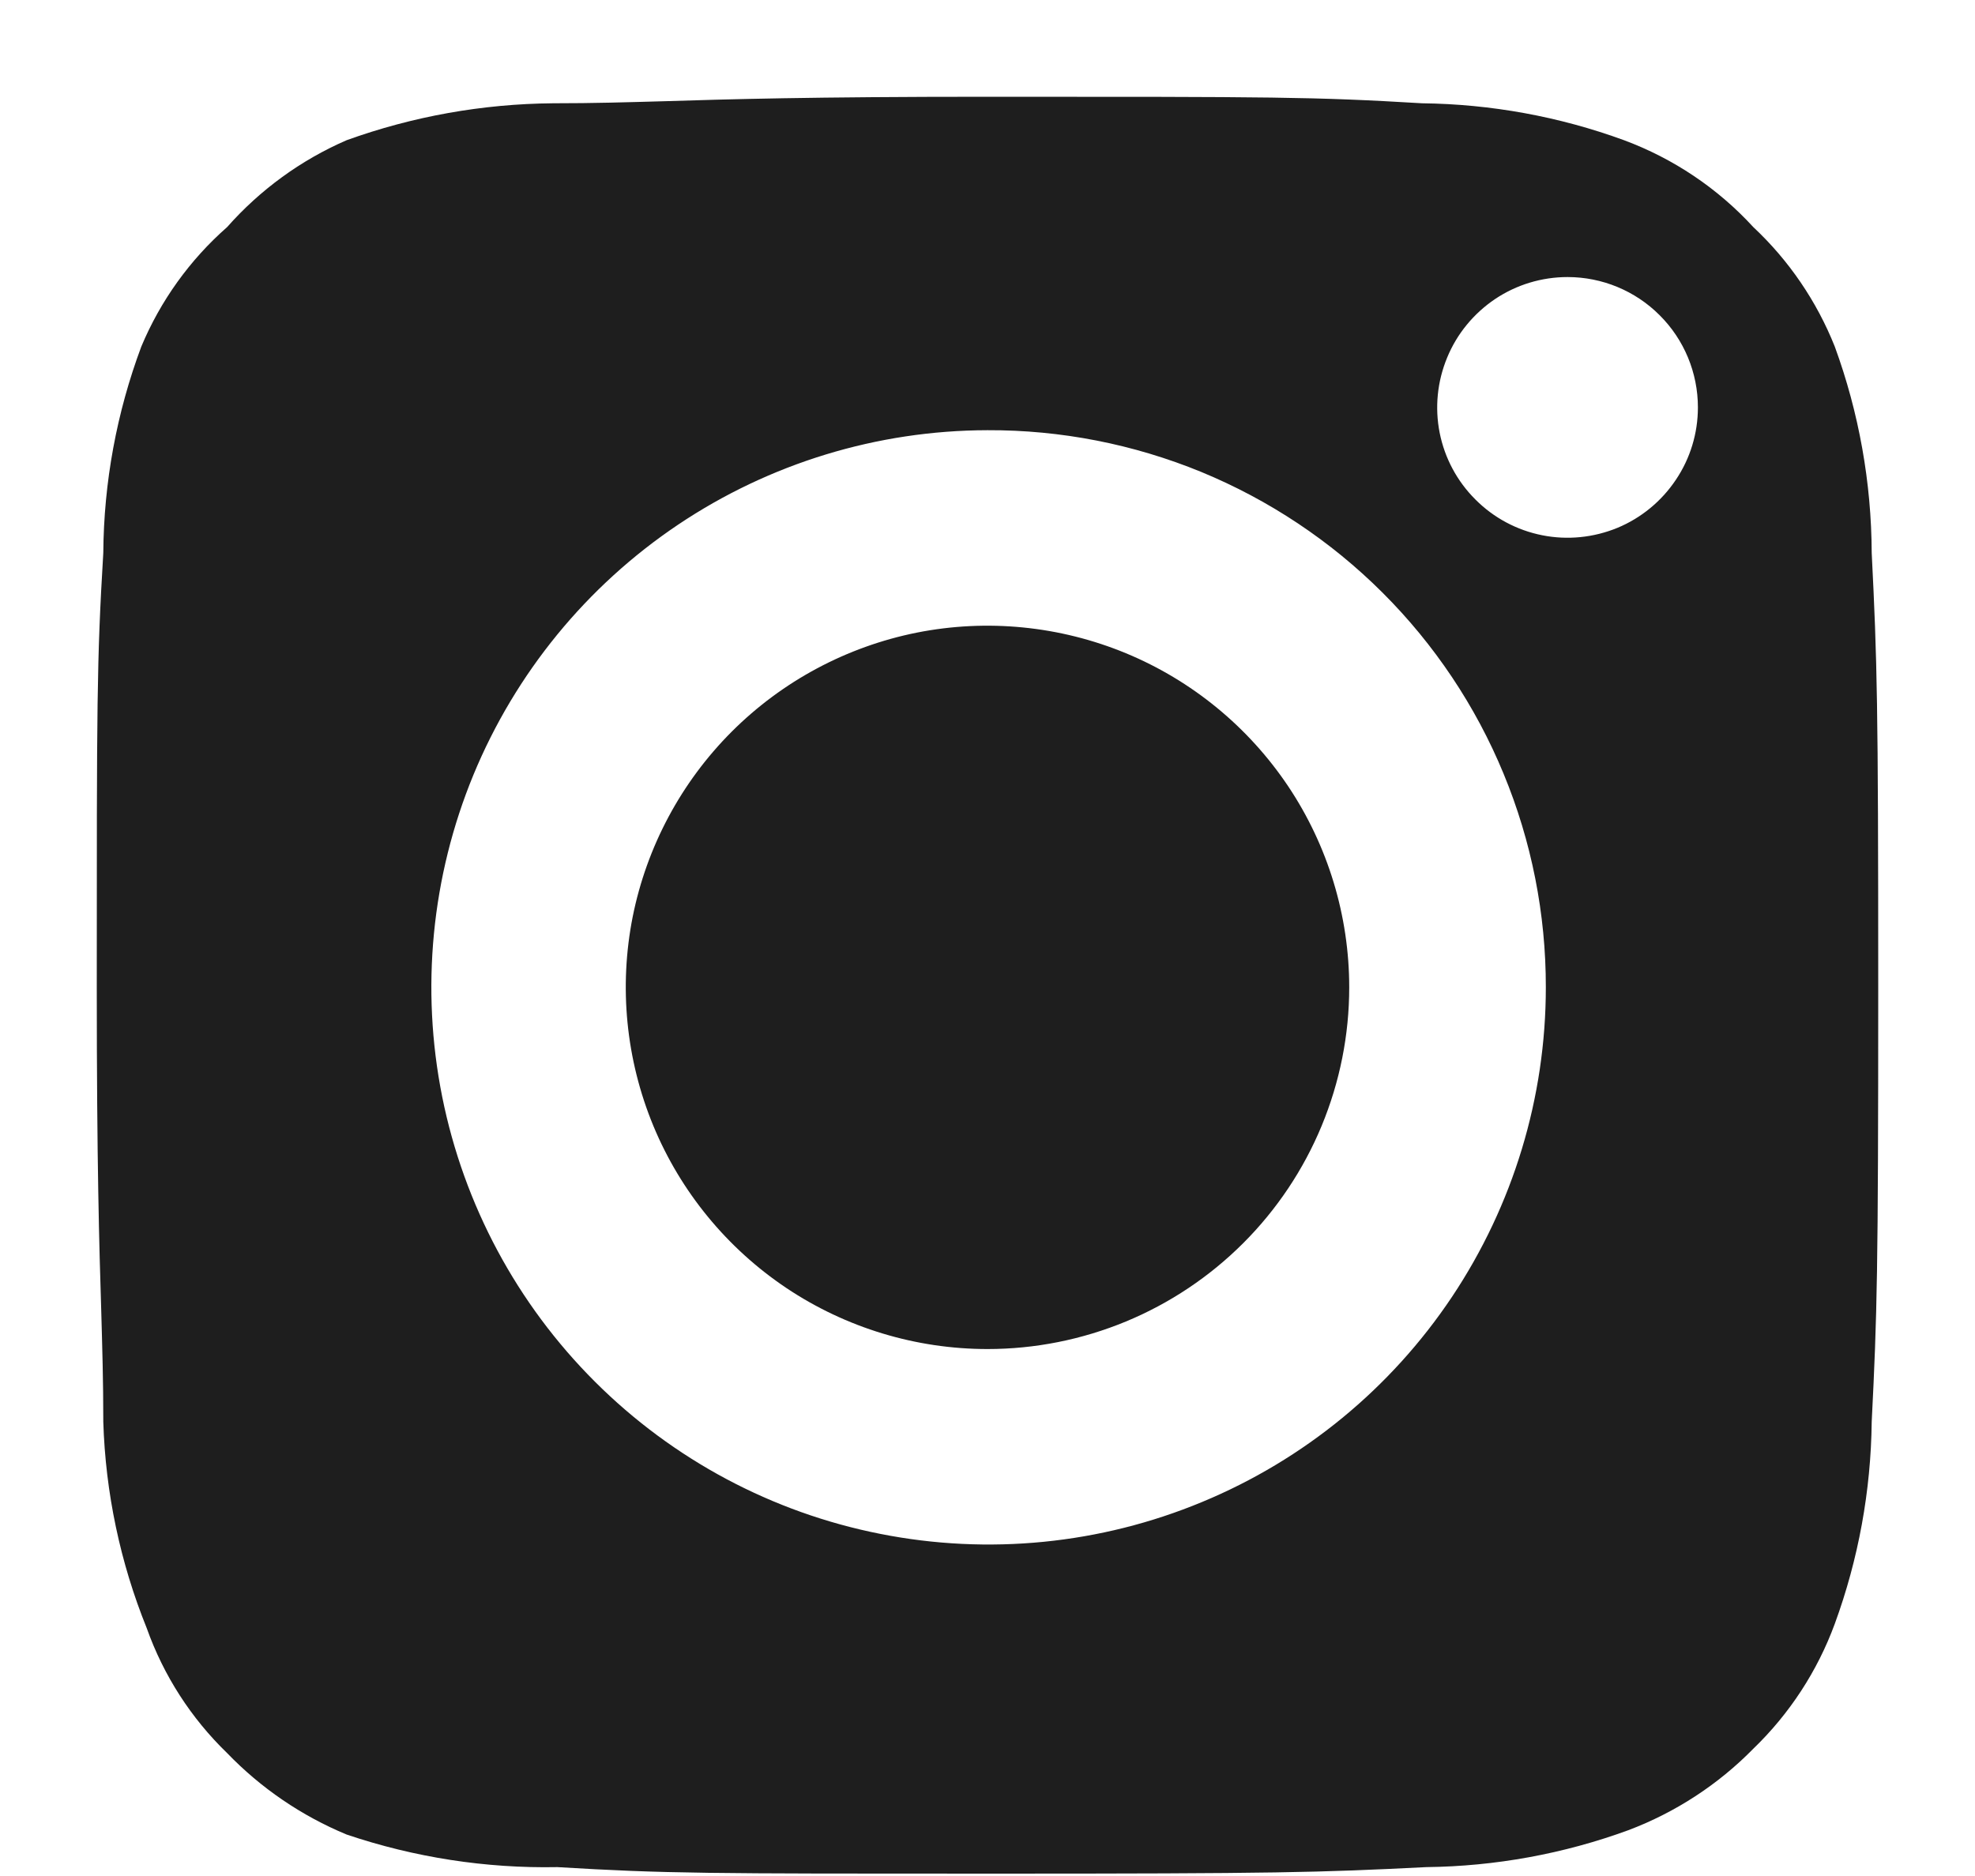 <svg width="20" height="19" viewBox="0 0 20 19" fill="none" xmlns="http://www.w3.org/2000/svg">
<path fill-rule="evenodd" clip-rule="evenodd" d="M18.954 14.4C18.946 15.098 18.82 15.79 18.58 16.446C18.404 16.925 18.122 17.357 17.755 17.711C17.398 18.075 16.966 18.356 16.49 18.536C15.834 18.776 15.142 18.902 14.444 18.91C13.344 18.965 12.937 18.976 10.044 18.976C7.151 18.976 6.744 18.976 5.644 18.91C4.919 18.924 4.197 18.812 3.51 18.58C3.054 18.391 2.642 18.11 2.3 17.755C1.935 17.402 1.656 16.969 1.486 16.49C1.217 15.825 1.068 15.117 1.046 14.4C1.046 13.98 1.036 13.662 1.025 13.267C1.005 12.628 0.98 11.79 0.98 10C0.98 7.107 0.98 6.7 1.046 5.6C1.051 4.886 1.181 4.179 1.431 3.51C1.625 3.046 1.922 2.632 2.3 2.3C2.634 1.922 3.047 1.621 3.51 1.42C4.181 1.178 4.887 1.052 5.6 1.046C6.02 1.046 6.338 1.036 6.733 1.025C7.372 1.005 8.21 0.98 10 0.98C12.893 0.98 13.3 0.98 14.4 1.046C15.098 1.054 15.79 1.18 16.446 1.42C16.946 1.606 17.395 1.907 17.755 2.3C18.116 2.638 18.397 3.051 18.58 3.51C18.825 4.18 18.951 4.887 18.954 5.6C19.009 6.7 19.02 7.107 19.02 10C19.02 12.893 19.009 13.3 18.954 14.4ZM15.141 3.028C15.358 2.883 15.613 2.806 15.874 2.806C16.224 2.806 16.56 2.945 16.807 3.193C17.055 3.44 17.194 3.776 17.194 4.126C17.194 4.387 17.117 4.642 16.971 4.859C16.826 5.076 16.62 5.246 16.379 5.346C16.138 5.445 15.873 5.472 15.617 5.421C15.36 5.37 15.125 5.244 14.941 5.059C14.756 4.875 14.63 4.64 14.579 4.384C14.528 4.127 14.555 3.862 14.655 3.621C14.754 3.38 14.924 3.174 15.141 3.028ZM6.868 5.313C7.794 4.692 8.884 4.359 10 4.357C10.742 4.354 11.478 4.498 12.165 4.78C12.851 5.063 13.475 5.478 14.001 6.003C14.526 6.527 14.943 7.15 15.226 7.836C15.51 8.522 15.655 9.258 15.654 10C15.654 11.116 15.323 12.206 14.704 13.134C14.084 14.062 13.204 14.785 12.173 15.212C11.143 15.64 10.008 15.752 8.914 15.535C7.82 15.319 6.814 14.782 6.025 13.994C5.235 13.206 4.697 12.201 4.478 11.108C4.259 10.014 4.369 8.879 4.794 7.848C5.22 6.817 5.941 5.935 6.868 5.313Z" fill="#1E1E1E"/>
<path d="M10 13.663C9.276 13.663 8.567 13.448 7.965 13.046C7.363 12.643 6.893 12.071 6.616 11.402C6.339 10.732 6.266 9.996 6.407 9.285C6.549 8.575 6.898 7.922 7.41 7.41C7.922 6.898 8.575 6.549 9.285 6.407C9.996 6.266 10.732 6.339 11.402 6.616C12.071 6.893 12.643 7.363 13.046 7.965C13.448 8.567 13.663 9.276 13.663 10C13.663 10.481 13.568 10.957 13.384 11.402C13.2 11.846 12.93 12.25 12.59 12.59C12.25 12.93 11.846 13.2 11.402 13.384C10.957 13.568 10.481 13.663 10 13.663Z" fill="#1E1E1E"/>
</svg>
